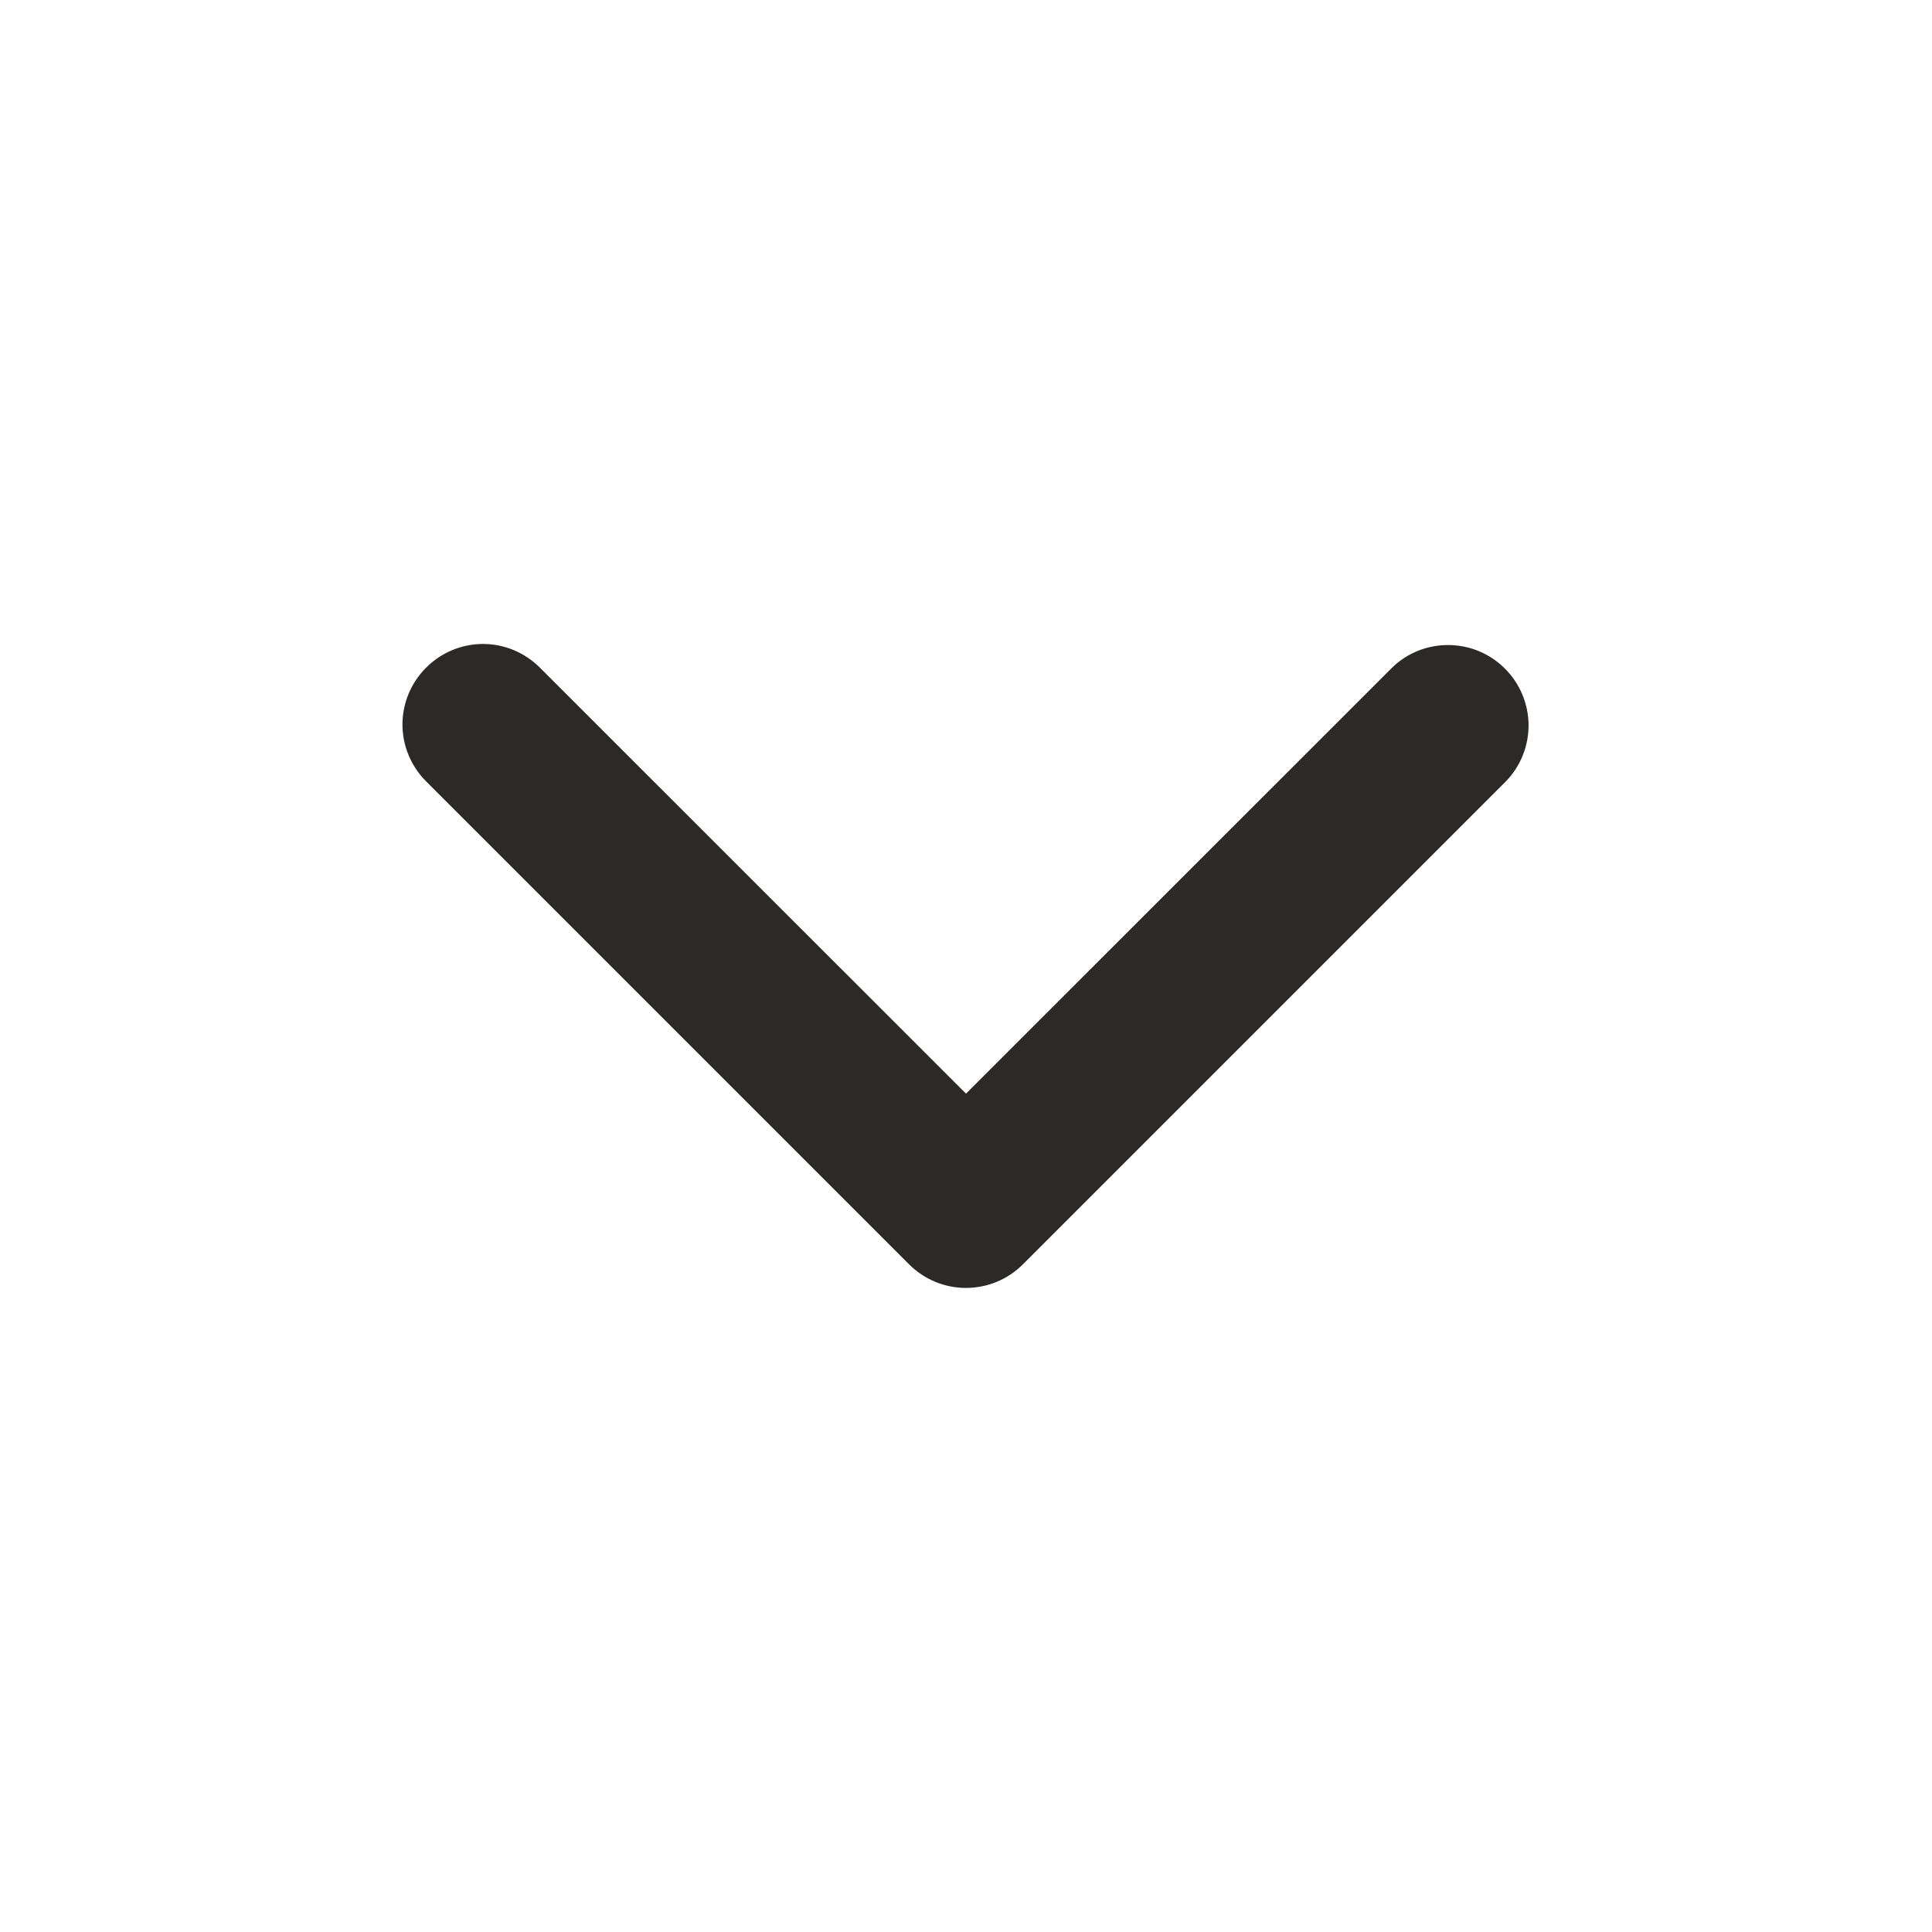 <svg width="16" height="16" viewBox="0 0 16 16" fill="none" xmlns="http://www.w3.org/2000/svg">
<path fill-rule="evenodd" clip-rule="evenodd" d="M3.529 5.529C3.404 5.654 3.333 5.823 3.333 6C3.333 6.177 3.404 6.346 3.529 6.471L7.529 10.471C7.654 10.596 7.823 10.666 8 10.666C8.177 10.666 8.346 10.596 8.471 10.471L12.471 6.471C12.593 6.346 12.66 6.177 12.659 6.002C12.657 5.828 12.587 5.66 12.463 5.537C12.34 5.413 12.172 5.343 11.998 5.342C11.823 5.34 11.654 5.407 11.529 5.529L8 9.057L4.471 5.529C4.346 5.404 4.177 5.333 4 5.333C3.823 5.333 3.654 5.404 3.529 5.529Z" fill="#2B2A29"/>
</svg>
